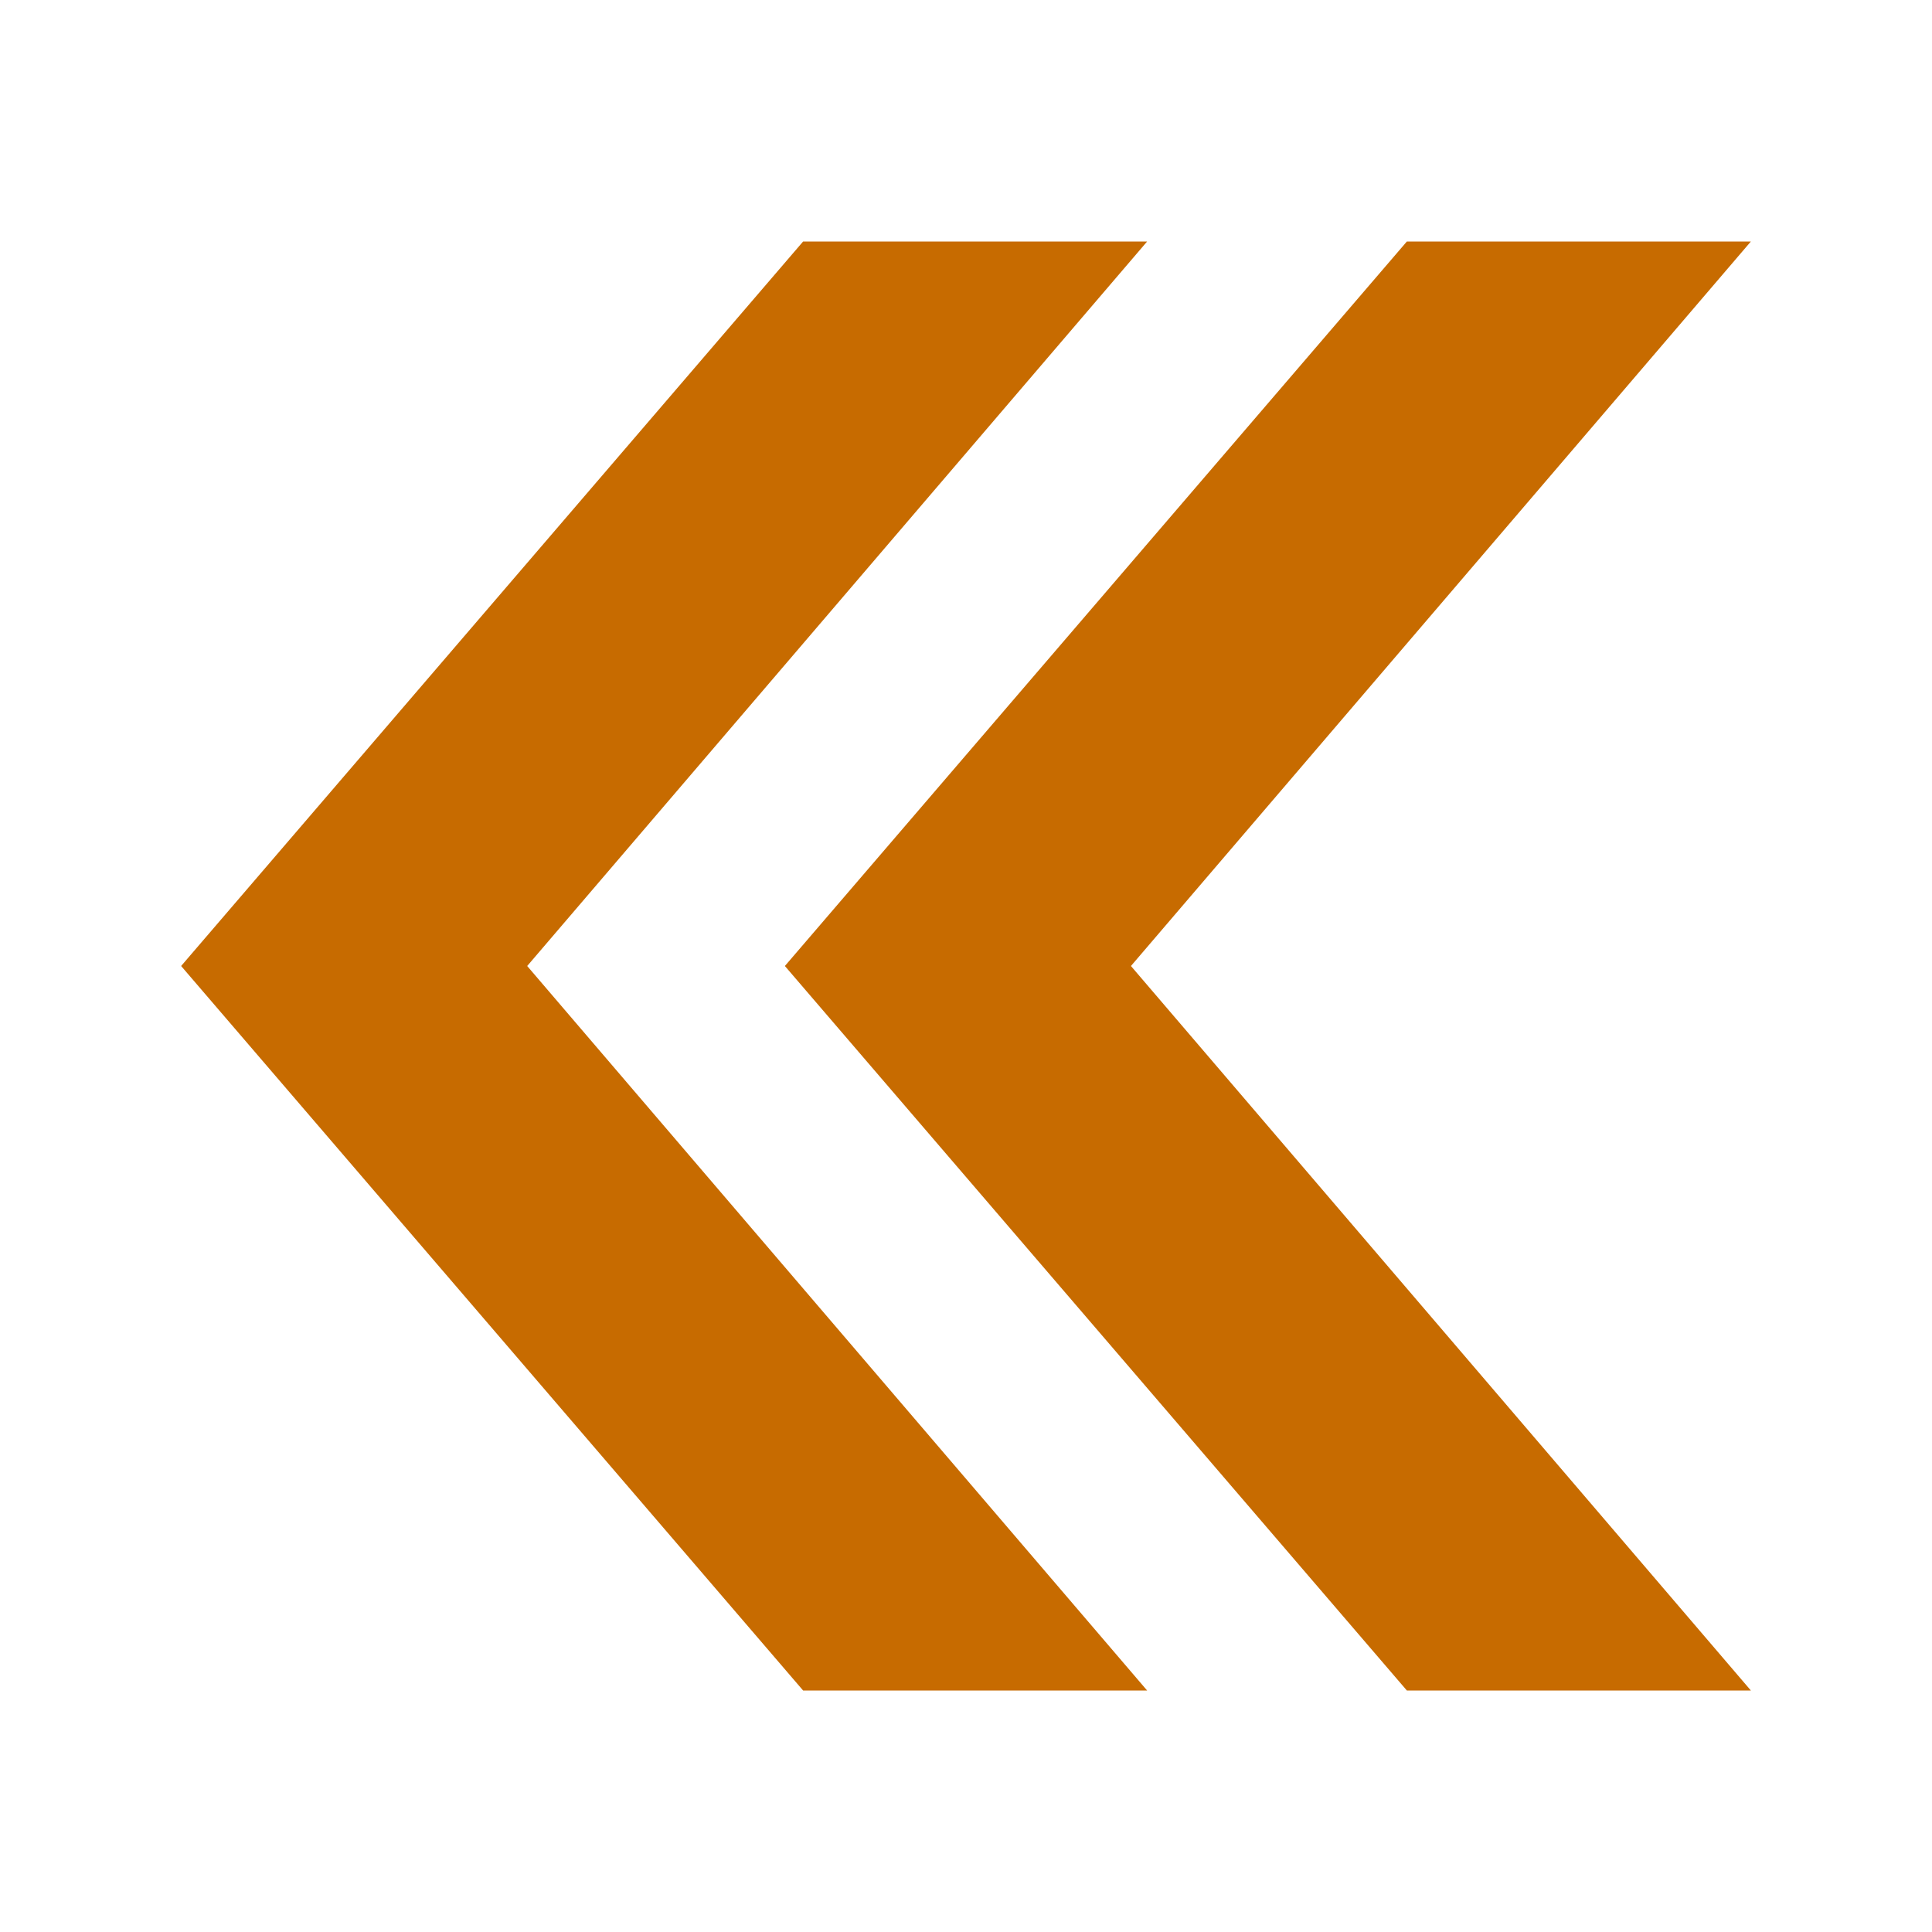 <svg version="1.1" xmlns="http://www.w3.org/2000/svg" viewBox="0 0 16 16">
<g style="fill:#c76b00" id="g826" transform="translate(-0.5)">
<path style="color-interpolation-filters:linearRGB" id="path829" d="M 10,2 4.866,8 10,14 H 7.151 L 2,8 7.151,2 Z"/>
<path style="color-interpolation-filters:linearRGB" id="path817" d="M 15,2 9.866,8 15,14 H 12.151 L 7,8 12.151,2 Z"/>
</g>
</svg>
